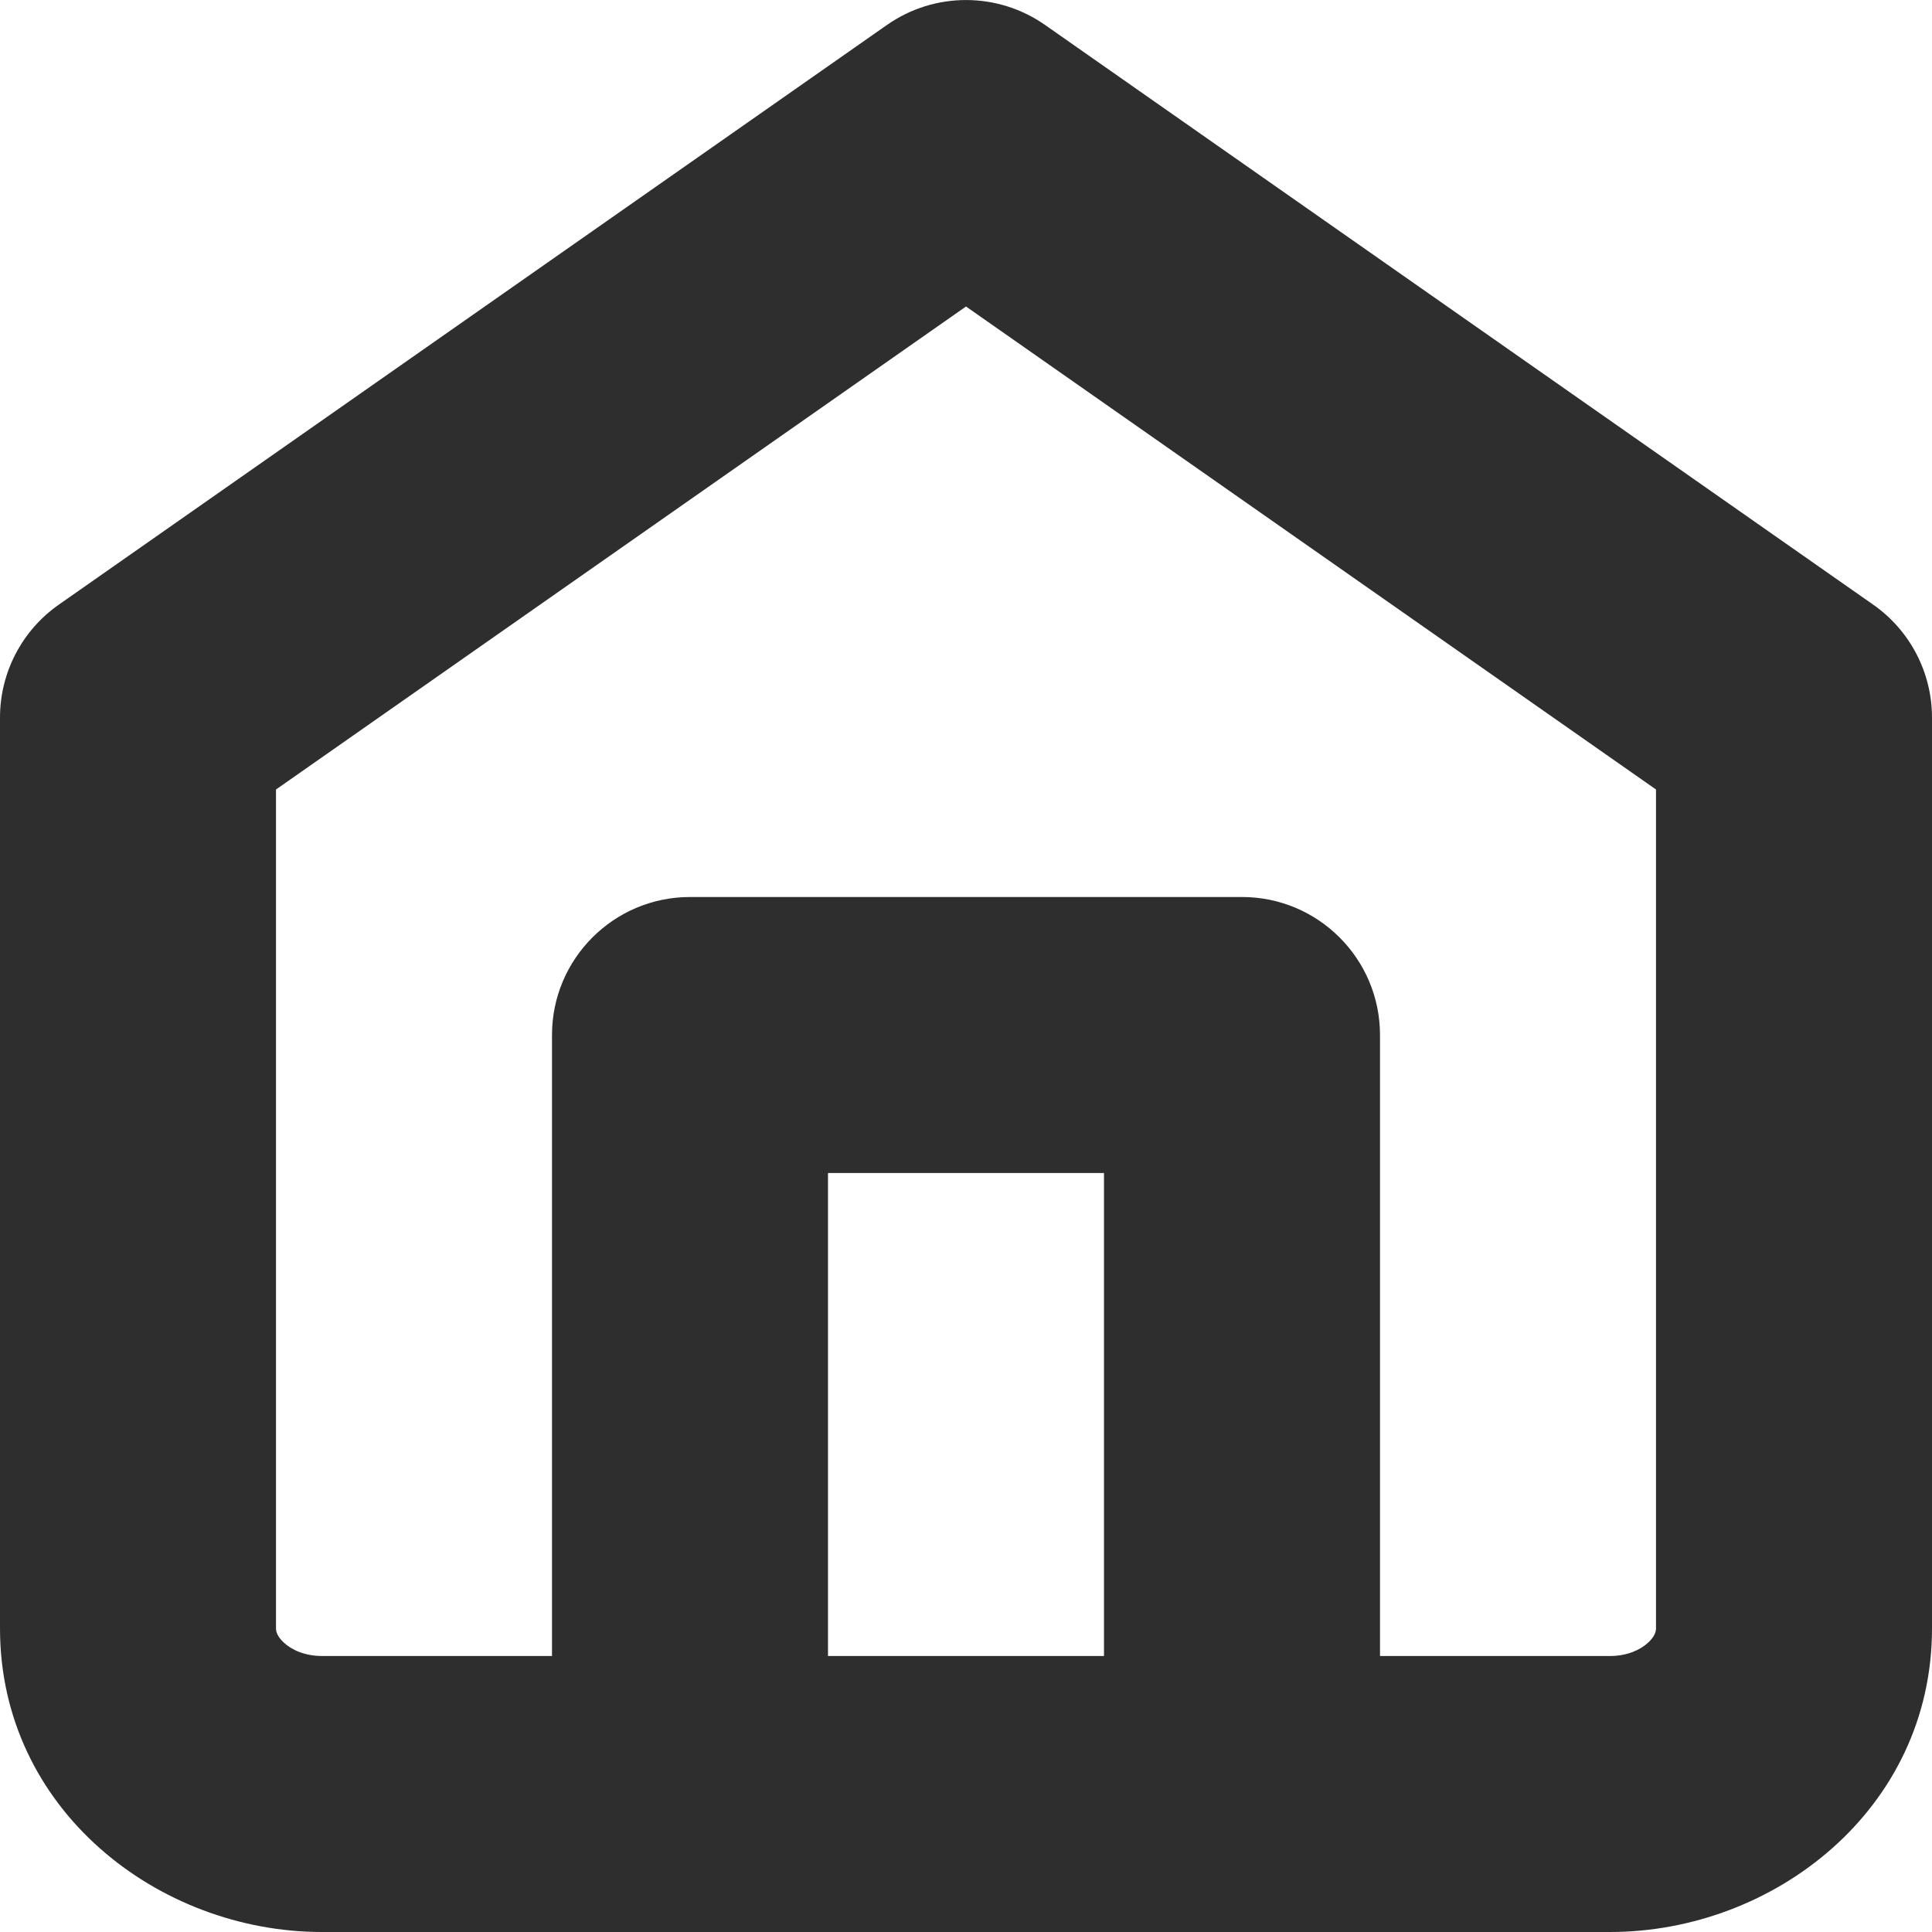 <svg width="14" height="14" viewBox="0 0 14 14" fill="none" xmlns="http://www.w3.org/2000/svg">
<path fill-rule="evenodd" clip-rule="evenodd" d="M6.427 0.181C6.771 -0.06 7.229 -0.06 7.573 0.181L13.573 4.381C13.841 4.568 14 4.874 14 5.2V11.8C14 13.111 12.854 14 11.667 14H2.333C1.146 14 0 13.111 0 11.8V5.2C0 4.874 0.159 4.568 0.427 4.381L6.427 0.181ZM2 5.721V11.8C2 11.819 2.006 11.857 2.059 11.905C2.114 11.955 2.208 12 2.333 12H11.667C11.792 12 11.886 11.955 11.941 11.905C11.994 11.857 12 11.819 12 11.8V5.721L7 2.221L2 5.721Z" fill="#2E2E2E"/>
<path fill-rule="evenodd" clip-rule="evenodd" d="M4 7.5C4 6.948 4.448 6.5 5 6.5H9C9.552 6.5 10 6.948 10 7.5V13C10 13.552 9.552 14 9 14C8.448 14 8 13.552 8 13V8.5H6V13C6 13.552 5.552 14 5 14C4.448 14 4 13.552 4 13V7.5Z" fill="#2E2E2E"/>
</svg>
